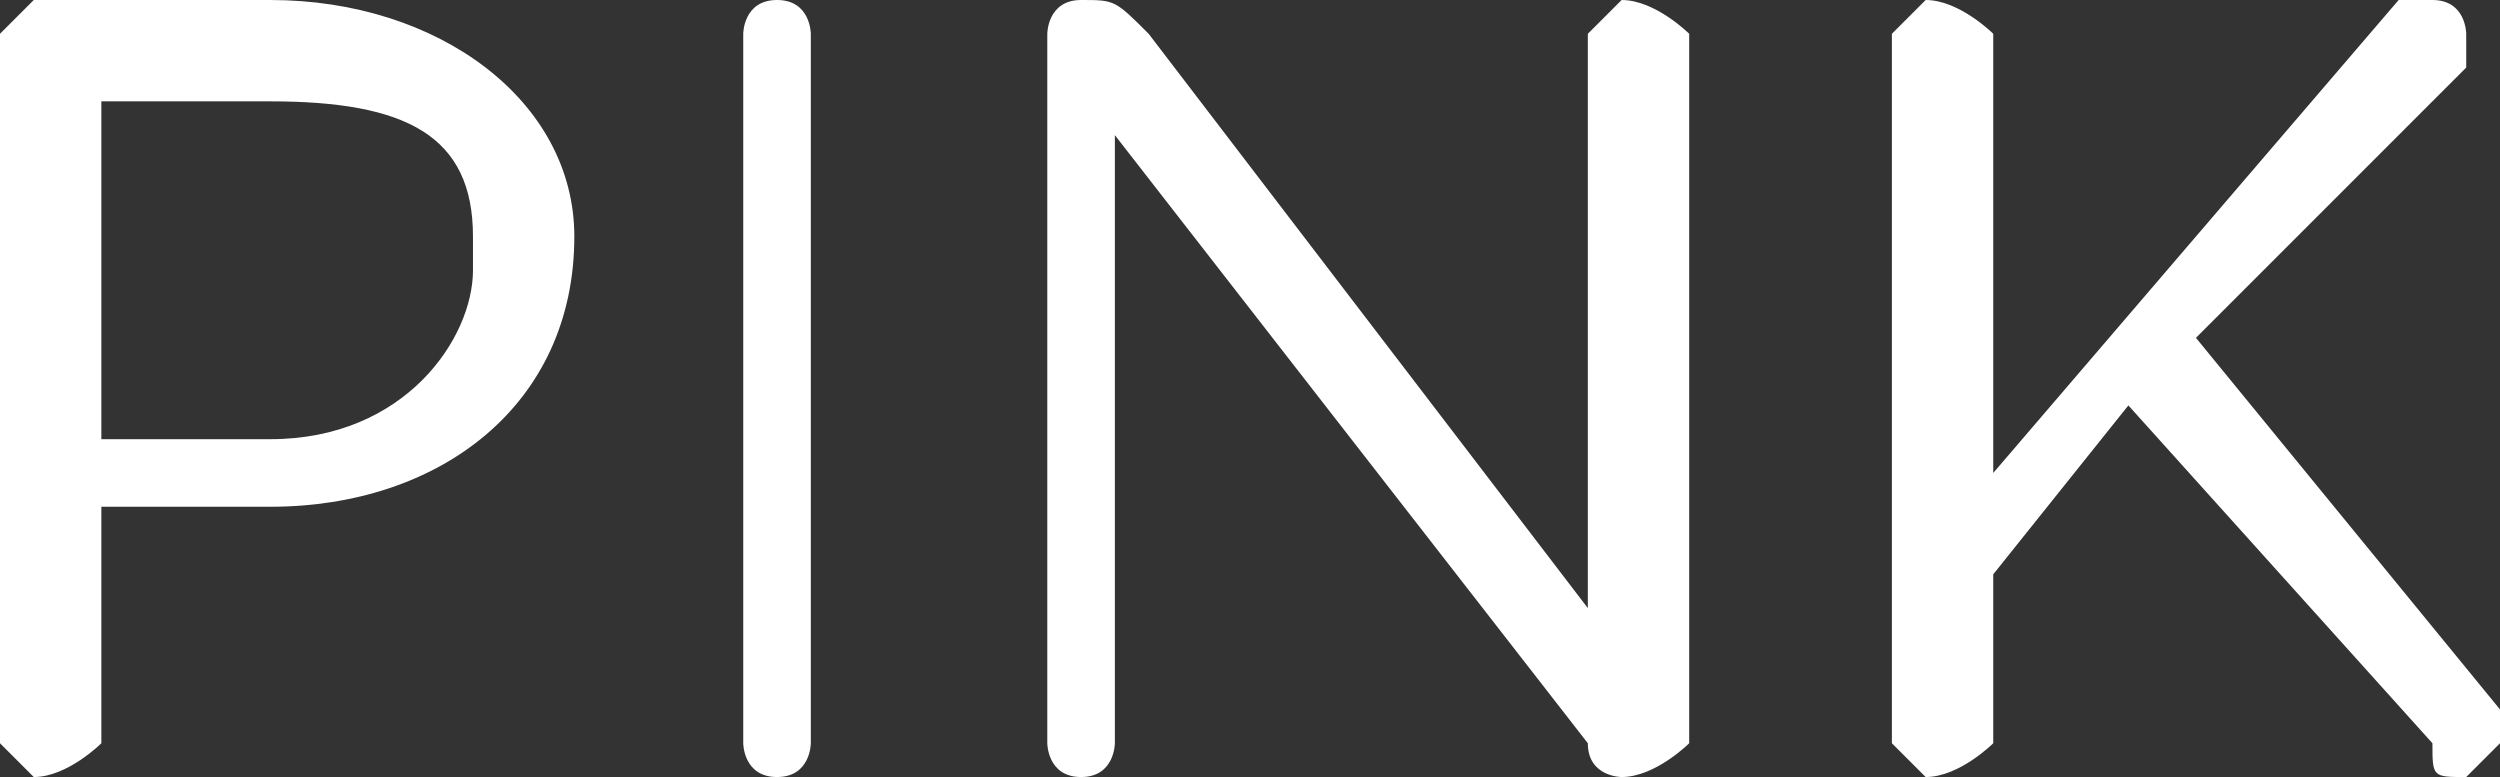 <?xml version="1.0" encoding="UTF-8"?>
<!DOCTYPE svg PUBLIC "-//W3C//DTD SVG 1.1//EN" "http://www.w3.org/Graphics/SVG/1.1/DTD/svg11.dtd">
<!-- Creator: CorelDRAW X7 -->
<svg xmlns="http://www.w3.org/2000/svg" xml:space="preserve" width="74px" height="23px" version="1.1" style="shape-rendering:geometricPrecision; text-rendering:geometricPrecision; image-rendering:optimizeQuality; fill-rule:evenodd; clip-rule:evenodd"
viewBox="0 0 74 23"
 xmlns:xlink="http://www.w3.org/1999/xlink"
 enable-background="new 0 0 74.426 22.859">
 <rect x="0" y="0" width="74" height="23" fill="#333333" stroke="none"/>
 <defs>
  <style type="text/css">
   <![CDATA[
    .fil0 {fill:white}
   ]]>
  </style>
 </defs>
 <g id="Слой_x0020_1">
  <path class="fil0" d="M0 1c0,0 1,-1 1,-1l7 0c5,0 9,3 9,7l0 0c0,5 -4,8 -9,8l-5 0 0 7c0,0 -1,1 -2,1 0,0 -1,-1 -1,-1l0 -21zm56 0c0,0 1,-1 1,-1 1,0 2,1 2,1l0 13 12 -14c1,0 1,0 1,0 1,0 1,1 1,1 0,1 0,1 0,1l-8 8 9 11c0,0 0,0 0,1 0,0 -1,1 -1,1 -1,0 -1,0 -1,-1l-9 -10 -4 5 0 5c0,0 -1,1 -2,1 0,0 -1,-1 -1,-1l0 -21 0 0zm-25 0c0,0 0,-1 1,-1l0 0c1,0 1,0 2,1l13 17 0 -17c0,0 1,-1 1,-1 1,0 2,1 2,1l0 21c0,0 -1,1 -2,1l0 0c0,0 -1,0 -1,-1l-14 -18 0 18c0,0 0,1 -1,1 -1,0 -1,-1 -1,-1l0 -21zm-9 0c0,0 0,-1 1,-1 1,0 1,1 1,1l0 21c0,0 0,1 -1,1 -1,0 -1,-1 -1,-1l0 -21 0 0zm-14 12c4,0 6,-3 6,-5l0 -1c0,-3 -2,-4 -6,-4l-5 0 0 10 5 0z"/>
 </g>
</svg>
